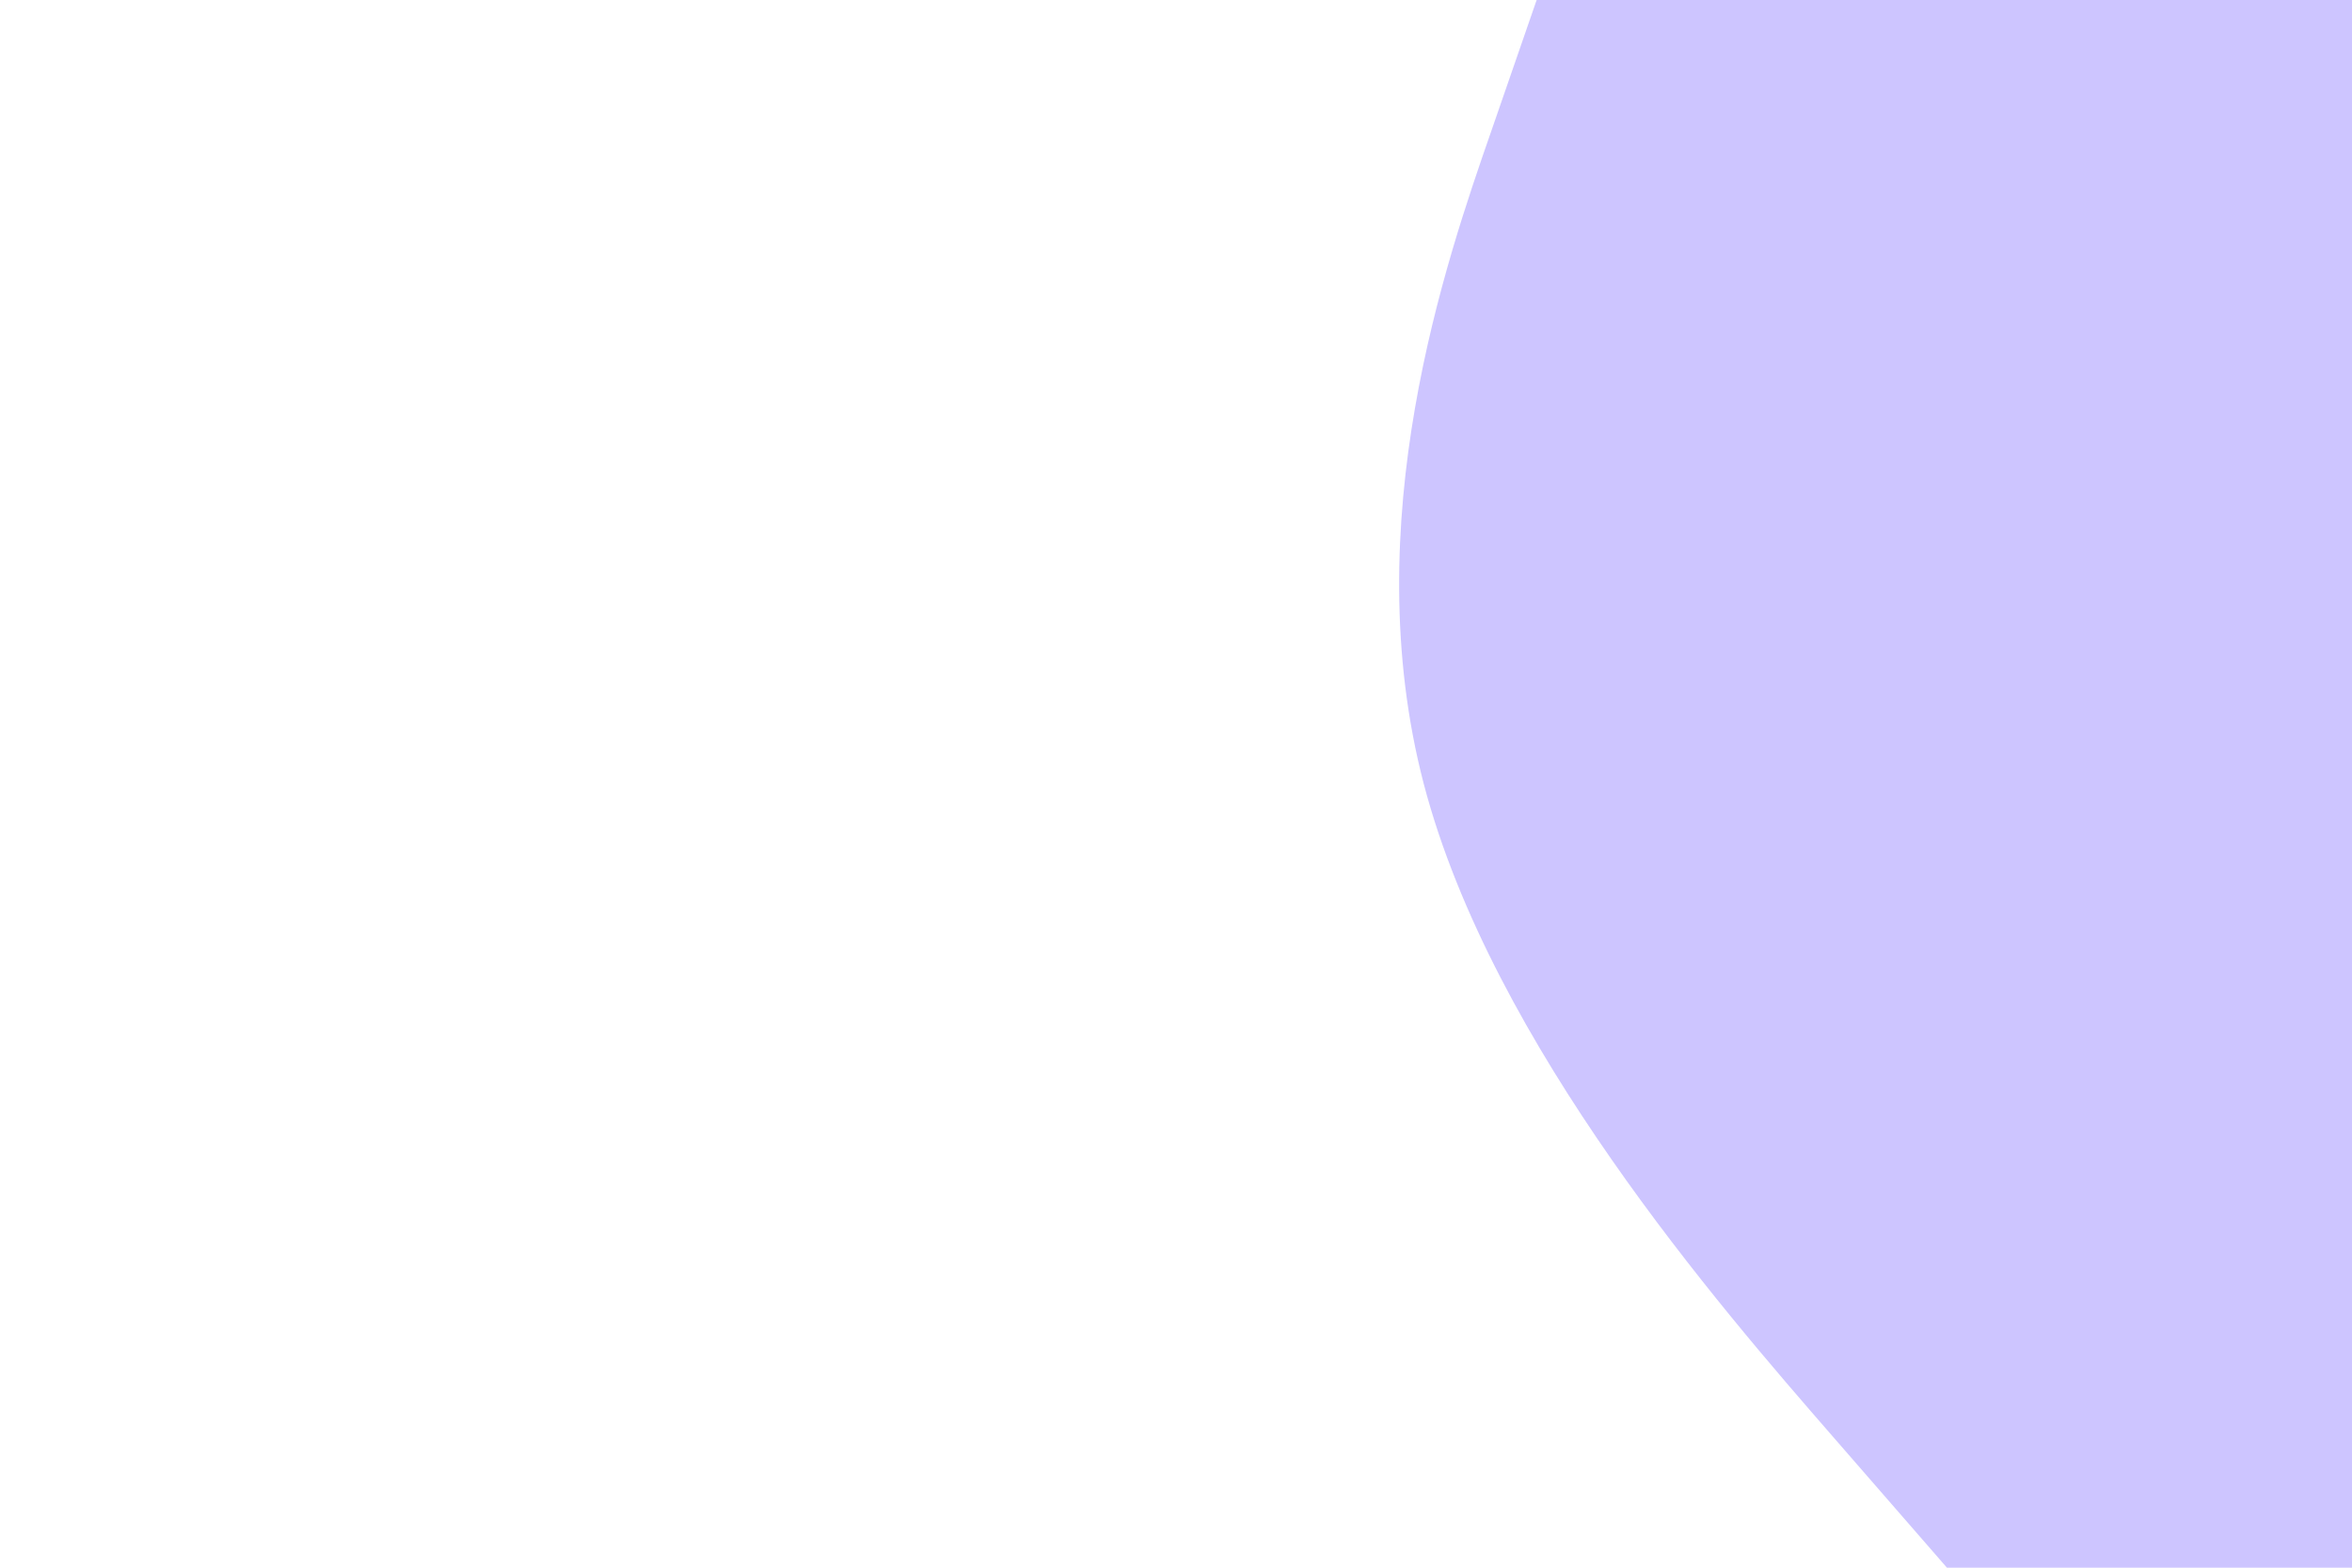 <svg id="visual" viewBox="0 0 900 600" width="900" height="600" xmlns="http://www.w3.org/2000/svg" xmlns:xlink="http://www.w3.org/1999/xlink" version="1.1"><rect x="0" y="0" width="900" height="600" fill="#ffffff"></rect><path d="M745 600L701.5 550C658 500 571 400 544.8 300C518.7 200 553.3 100 570.7 50L588 0L900 0L900 50C900 100 900 200 900 300C900 400 900 500 900 550L900 600Z" fill="#cdc5ff"></path></svg>